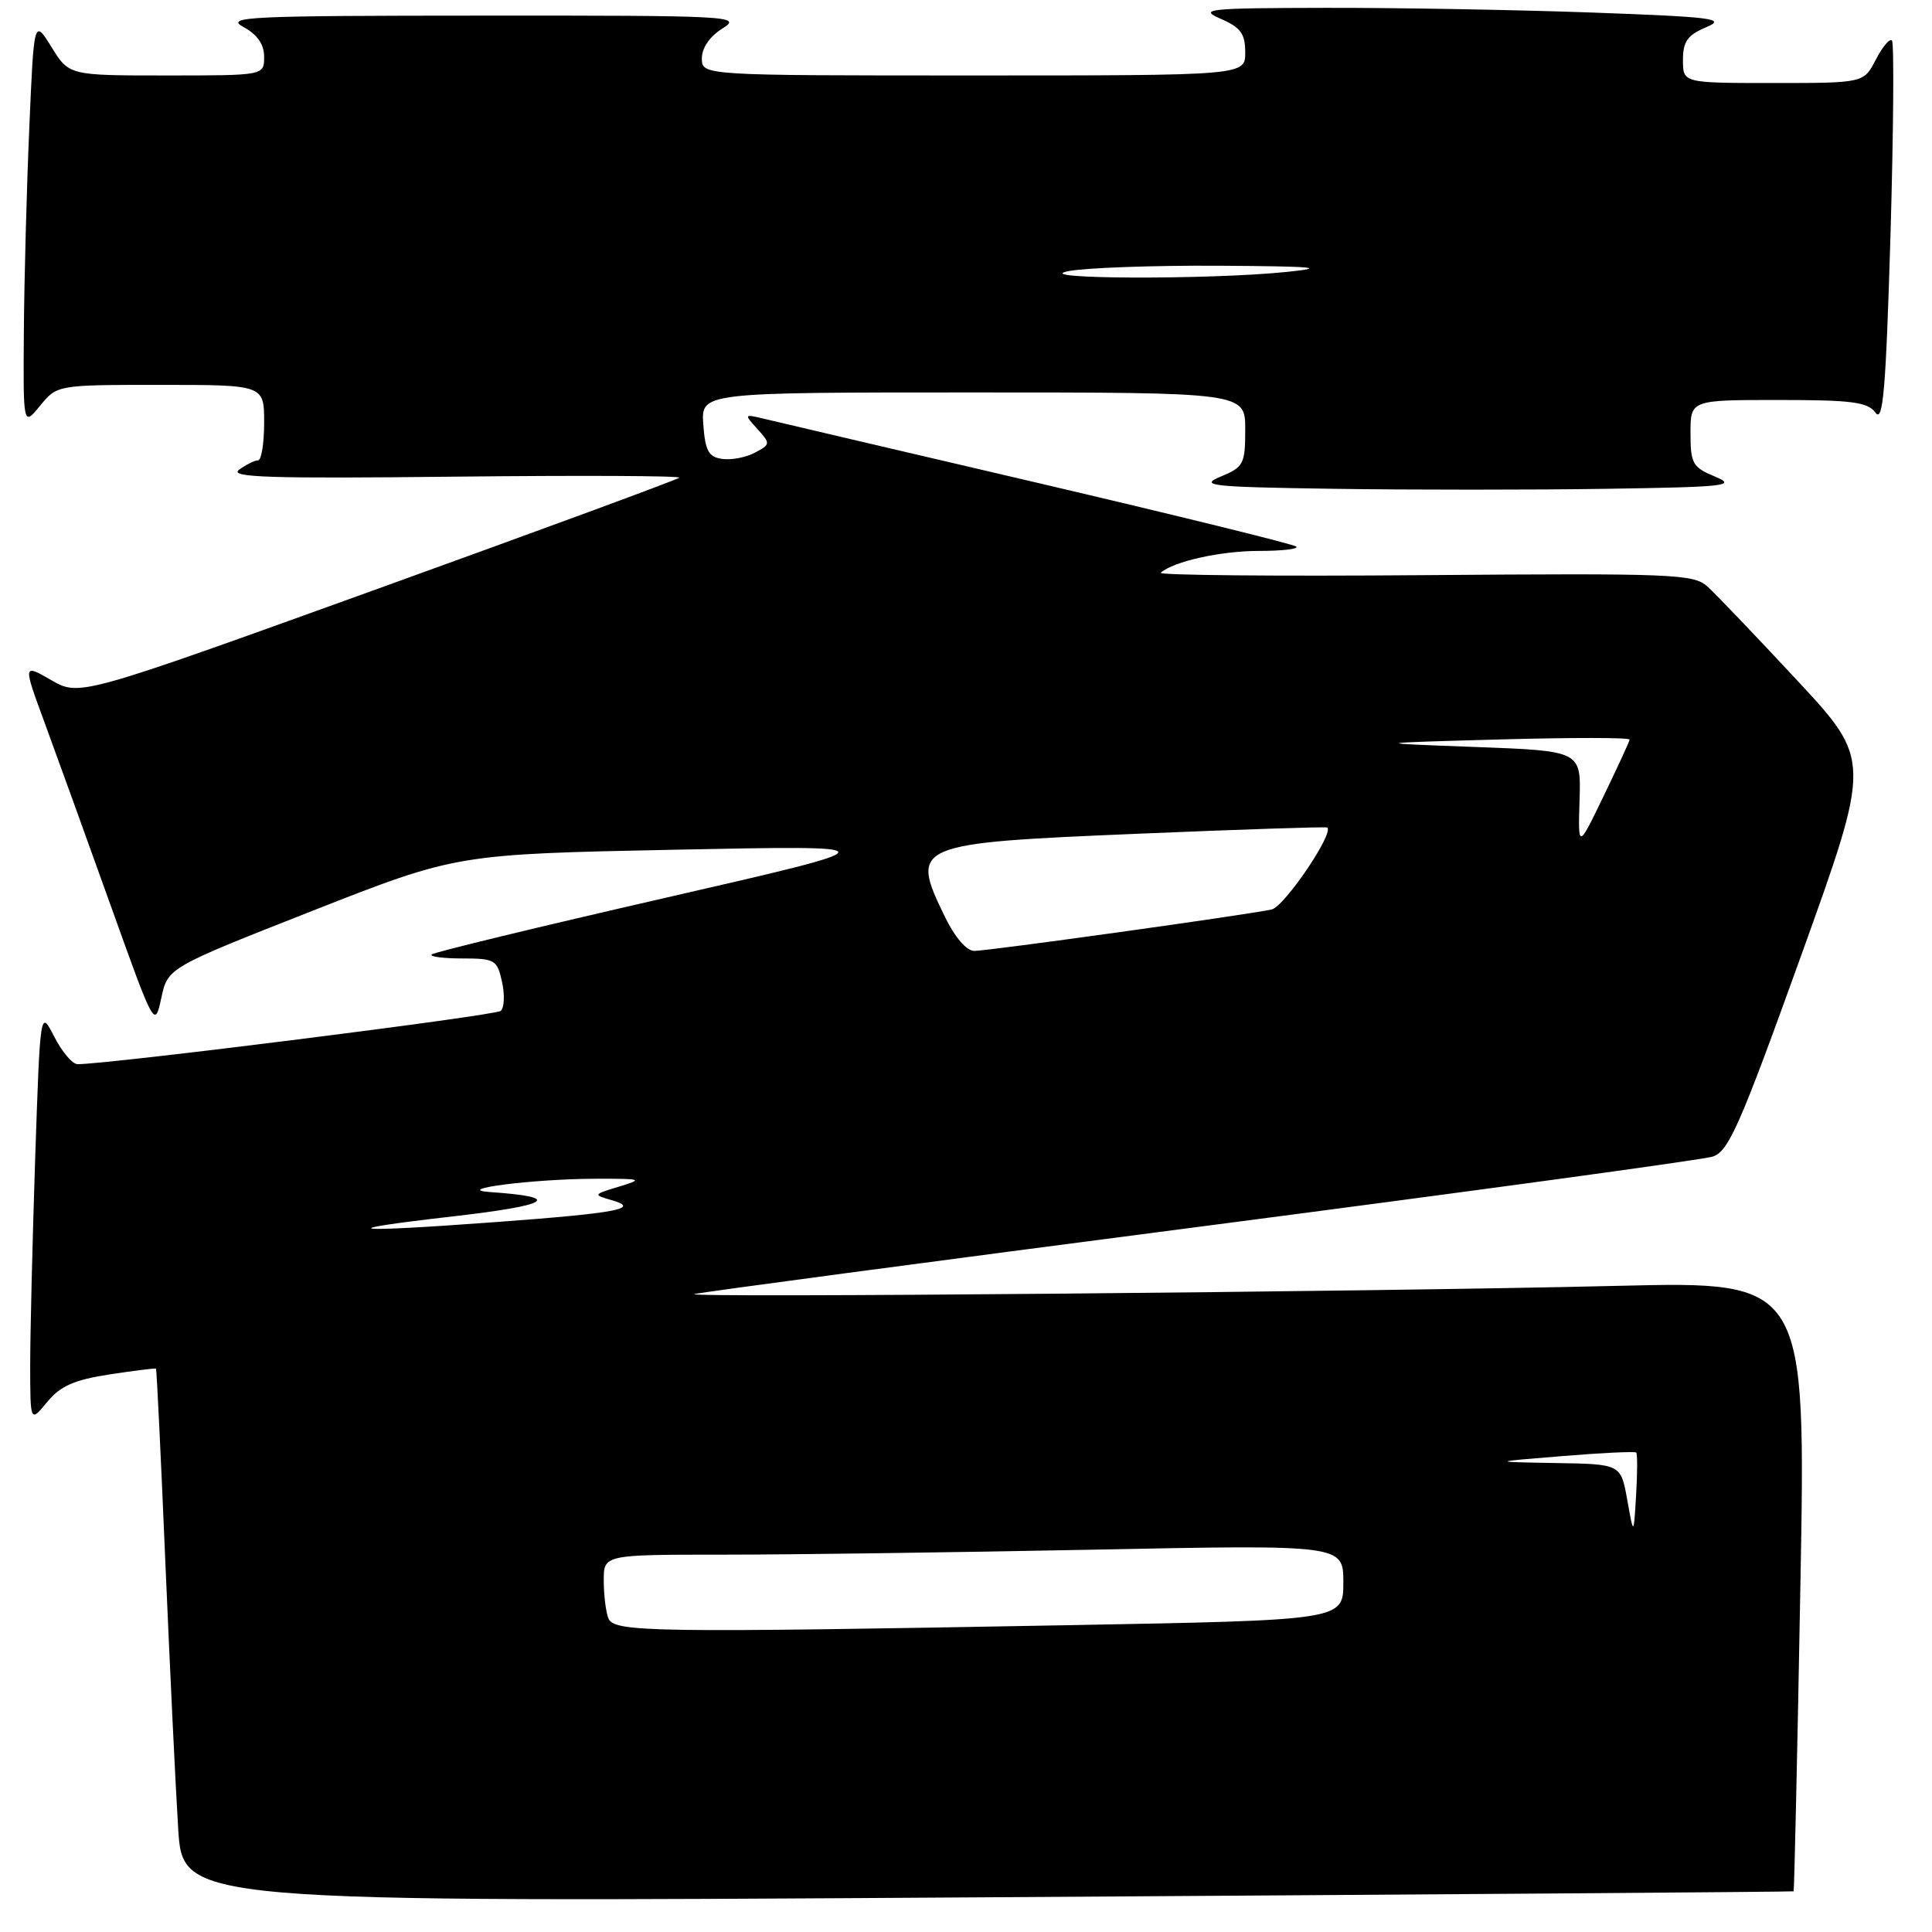 <?xml version="1.0" encoding="UTF-8" standalone="no"?>
<!DOCTYPE svg PUBLIC "-//W3C//DTD SVG 1.1//EN" "http://www.w3.org/Graphics/SVG/1.1/DTD/svg11.dtd" >
<svg xmlns="http://www.w3.org/2000/svg" xmlns:xlink="http://www.w3.org/1999/xlink" version="1.1" viewBox="0 0 256 256">
 <g >
 <path fill="currentColor"
d=" M 237.66 250.61 C 237.75 250.55 238.16 232.34 238.56 210.14 C 239.30 169.78 239.30 169.78 214.40 170.38 C 181.27 171.18 90.10 171.99 92.00 171.47 C 92.83 171.24 122.97 167.22 159.00 162.54 C 195.03 157.85 225.59 153.68 226.92 153.26 C 229.04 152.60 230.52 149.23 238.66 126.62 C 247.97 100.73 247.97 100.73 238.10 90.12 C 232.67 84.28 227.33 78.70 226.24 77.71 C 224.41 76.06 221.68 75.95 188.68 76.21 C 169.11 76.37 153.41 76.22 153.80 75.89 C 155.52 74.38 161.76 73.00 166.82 73.00 C 169.85 73.00 172.08 72.75 171.77 72.43 C 171.46 72.12 155.97 68.31 137.35 63.95 C 118.73 59.60 102.39 55.77 101.03 55.44 C 98.61 54.86 98.60 54.90 100.36 56.85 C 102.11 58.78 102.10 58.88 100.03 59.98 C 98.86 60.61 96.91 60.98 95.70 60.81 C 93.89 60.56 93.45 59.75 93.19 56.25 C 92.89 52.00 92.89 52.00 128.94 52.00 C 165.00 52.00 165.00 52.00 165.00 56.90 C 165.00 61.49 164.79 61.89 161.75 63.15 C 158.83 64.36 160.36 64.53 176.81 64.77 C 186.89 64.92 203.09 64.92 212.81 64.77 C 228.74 64.53 230.18 64.37 227.25 63.15 C 224.28 61.92 224.00 61.43 224.00 57.40 C 224.00 53.00 224.00 53.00 235.64 53.00 C 245.42 53.00 247.48 53.27 248.52 54.69 C 249.52 56.06 249.89 51.57 250.50 31.14 C 250.90 17.26 250.99 5.66 250.69 5.36 C 250.39 5.06 249.43 6.21 248.55 7.91 C 246.95 11.00 246.95 11.00 234.97 11.00 C 223.00 11.00 223.00 11.00 223.00 7.95 C 223.00 5.50 223.60 4.65 226.07 3.61 C 228.80 2.47 227.09 2.25 210.91 1.66 C 200.88 1.30 184.99 1.02 175.59 1.04 C 159.98 1.07 158.78 1.20 161.75 2.49 C 164.40 3.64 165.00 4.47 165.00 6.95 C 165.00 10.00 165.00 10.00 129.00 10.00 C 93.00 10.00 93.00 10.00 93.00 7.73 C 93.00 6.34 94.06 4.81 95.75 3.76 C 98.37 2.13 96.92 2.05 64.00 2.07 C 32.85 2.08 29.77 2.22 32.25 3.57 C 34.10 4.58 35.00 5.87 35.00 7.53 C 35.00 10.00 35.00 10.00 22.08 10.00 C 9.16 10.00 9.16 10.00 6.83 6.25 C 4.50 2.50 4.50 2.50 3.88 17.00 C 3.53 24.98 3.21 37.12 3.16 44.00 C 3.07 56.50 3.07 56.50 5.32 53.75 C 7.58 51.00 7.58 51.00 21.29 51.00 C 35.00 51.00 35.00 51.00 35.00 56.00 C 35.00 58.75 34.64 61.00 34.19 61.00 C 33.75 61.00 32.61 61.56 31.67 62.25 C 30.29 63.26 35.83 63.43 60.23 63.16 C 76.88 62.98 90.28 63.04 90.00 63.30 C 89.72 63.57 71.73 70.19 50.02 78.03 C 10.54 92.28 10.54 92.28 6.79 90.12 C 3.04 87.96 3.04 87.96 5.90 95.73 C 7.47 100.00 11.40 110.87 14.63 119.88 C 20.48 136.21 20.50 136.25 21.37 132.25 C 22.24 128.23 22.24 128.23 41.37 120.70 C 60.50 113.18 60.50 113.18 89.50 112.59 C 118.50 112.01 118.50 112.01 88.11 118.98 C 71.40 122.81 57.49 126.18 57.19 126.47 C 56.90 126.76 58.73 127.00 61.25 127.00 C 65.57 127.00 65.88 127.18 66.52 130.10 C 66.90 131.80 66.82 133.54 66.35 133.95 C 65.65 134.57 14.29 141.03 10.27 141.01 C 9.60 141.00 8.21 139.37 7.19 137.37 C 5.33 133.74 5.33 133.74 4.66 153.53 C 4.30 164.42 4.00 176.74 4.00 180.91 C 4.01 188.50 4.01 188.50 6.25 185.77 C 8.00 183.65 9.83 182.84 14.50 182.12 C 17.80 181.62 20.58 181.27 20.67 181.35 C 20.76 181.43 21.32 192.98 21.91 207.00 C 22.51 221.03 23.27 236.91 23.61 242.29 C 24.22 252.08 24.22 252.08 130.86 251.40 C 189.51 251.03 237.57 250.68 237.66 250.61 Z  M 80.61 214.42 C 80.27 213.55 80.00 211.30 80.00 209.42 C 80.00 206.00 80.00 206.00 95.84 206.00 C 104.55 206.00 126.60 205.70 144.84 205.34 C 178.00 204.68 178.00 204.68 178.00 209.68 C 178.00 214.68 178.00 214.68 141.84 215.34 C 86.11 216.36 81.32 216.29 80.61 214.42 Z  M 215.62 198.75 C 214.77 194.00 214.77 194.00 206.14 193.86 C 197.50 193.71 197.50 193.71 207.00 192.94 C 212.22 192.51 216.64 192.30 216.81 192.47 C 216.97 192.64 216.97 195.19 216.79 198.14 C 216.47 203.50 216.47 203.50 215.62 198.75 Z  M 60.00 161.18 C 72.98 159.69 74.63 158.62 65.00 157.96 C 59.72 157.60 70.76 156.20 79.00 156.19 C 85.11 156.18 85.29 156.24 82.00 157.24 C 78.59 158.27 78.56 158.32 81.00 159.01 C 84.97 160.14 81.91 160.73 65.85 161.92 C 46.08 163.38 43.60 163.06 60.00 161.18 Z  M 125.20 121.47 C 120.55 111.90 120.96 111.72 150.90 110.47 C 164.43 109.90 175.66 109.53 175.85 109.65 C 176.87 110.27 170.20 120.13 168.50 120.51 C 165.33 121.21 130.96 126.00 129.09 126.00 C 128.07 126.00 126.52 124.19 125.20 121.47 Z  M 209.30 106.00 C 209.50 99.50 209.50 99.50 195.50 98.98 C 181.50 98.46 181.50 98.46 198.75 97.98 C 208.24 97.72 215.97 97.72 215.93 98.00 C 215.90 98.28 214.34 101.65 212.48 105.50 C 209.10 112.50 209.10 112.50 209.30 106.00 Z  M 141.50 35.94 C 143.70 35.49 152.70 35.16 161.50 35.21 C 174.24 35.29 176.08 35.46 170.50 36.03 C 160.33 37.08 136.38 37.00 141.50 35.94 Z "/>
</g>
</svg>